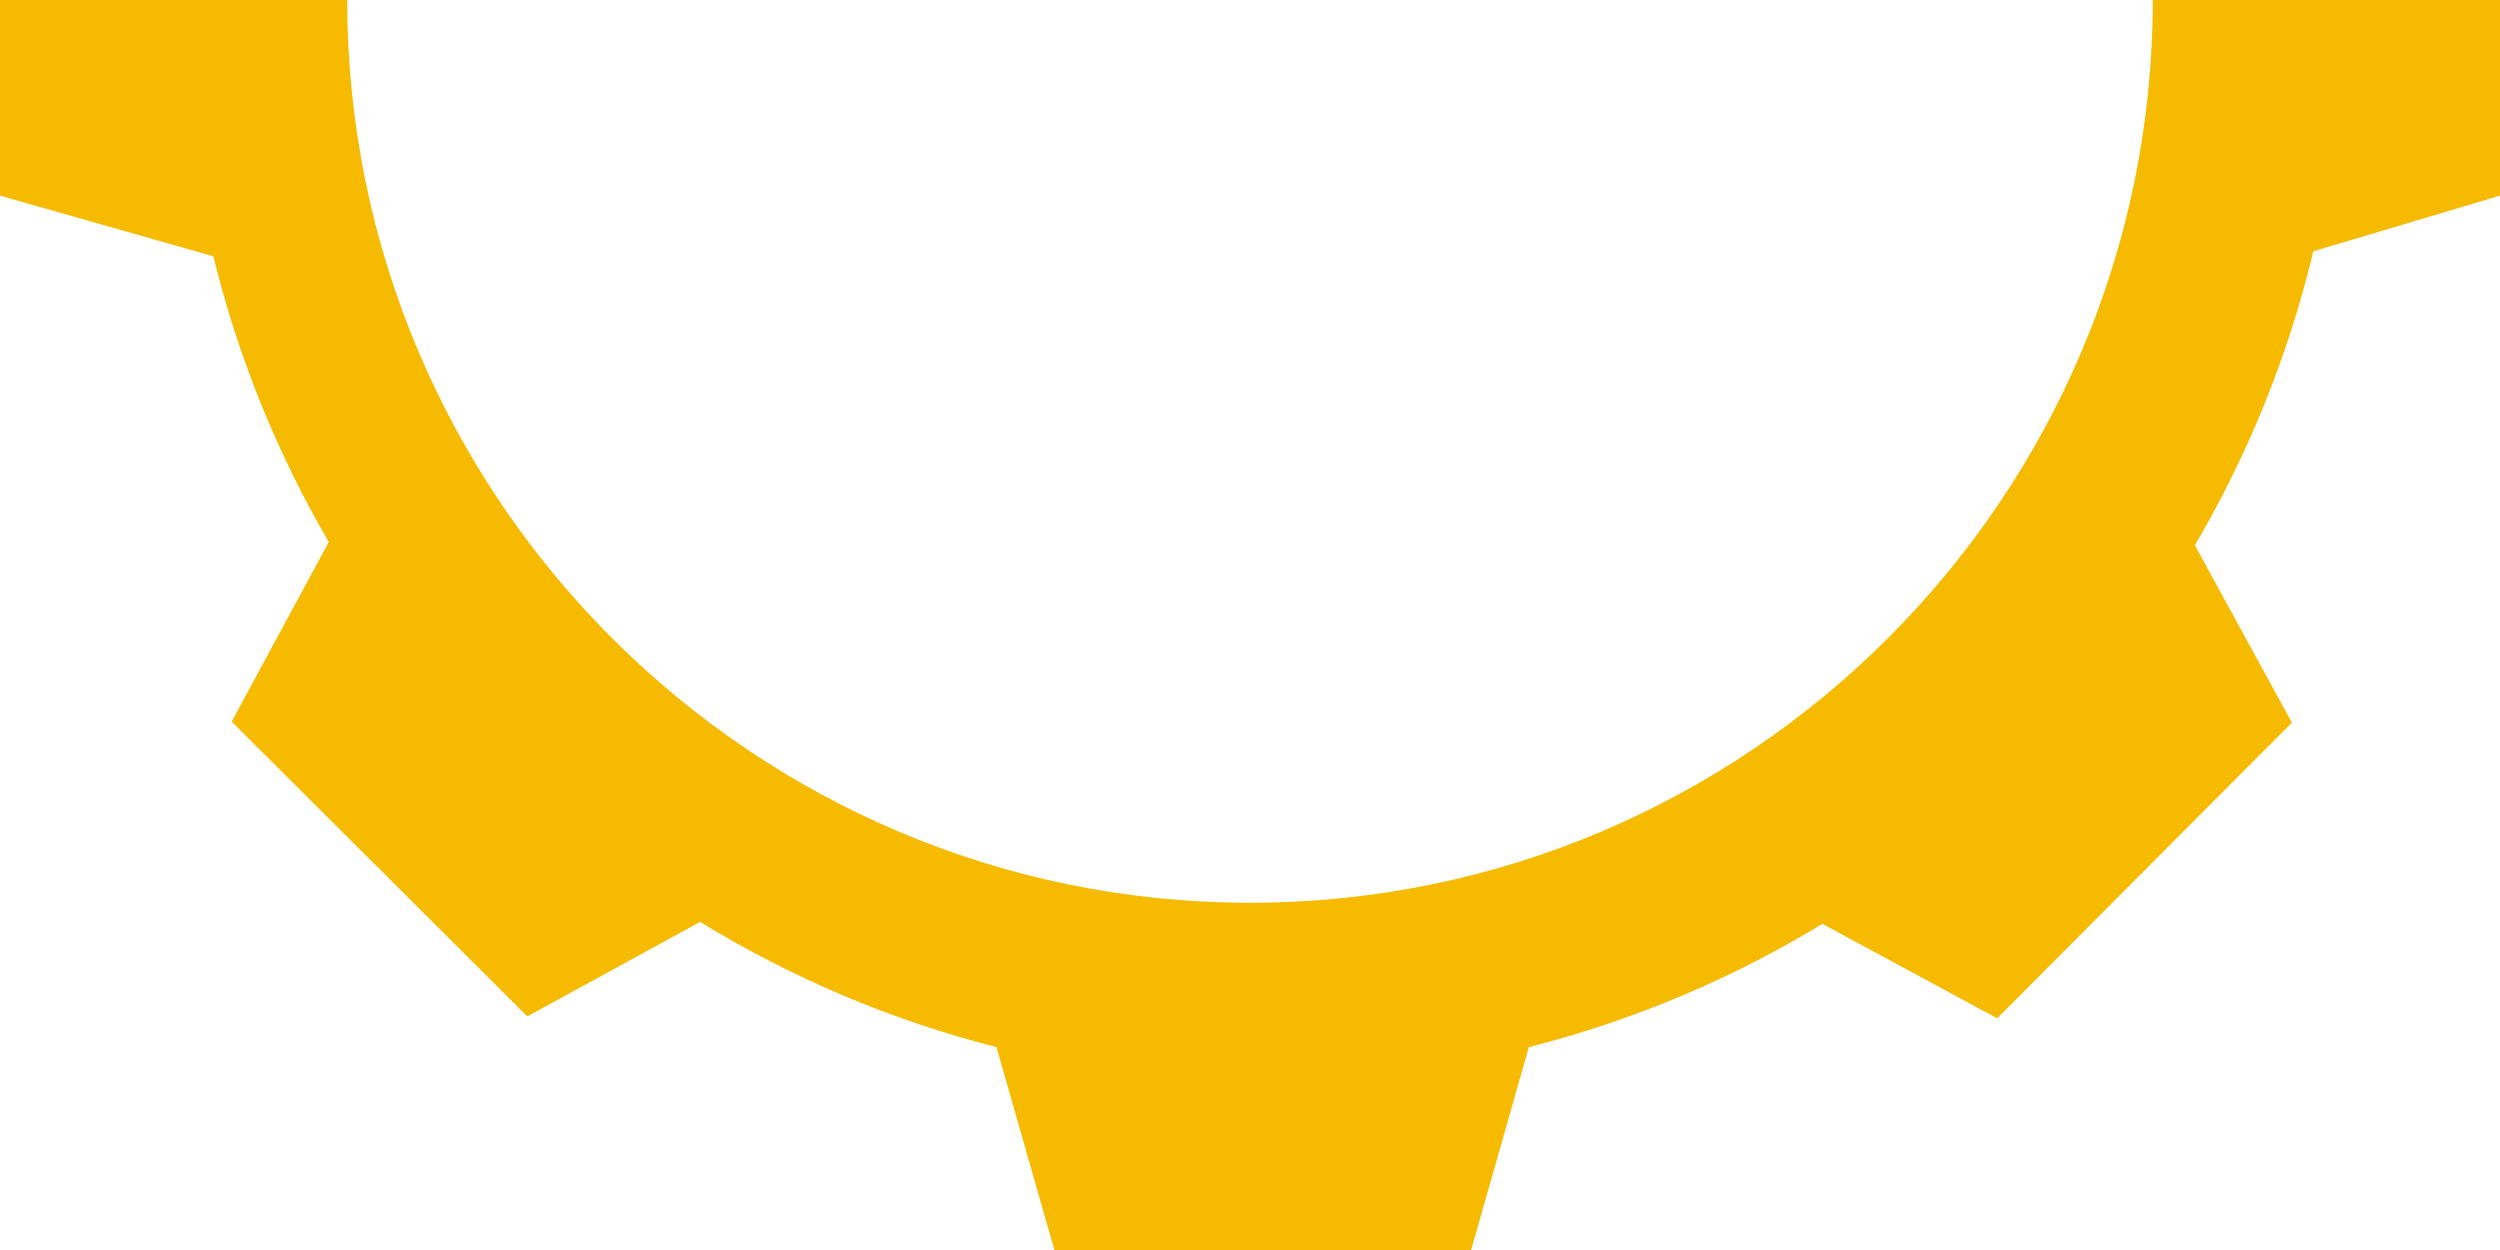 <svg version="1.1" id="图层_1" x="0px" y="0px" width="186.506px" height="93.253px" viewBox="0 0 186.506 93.253" enable-background="new 0 0 186.506 93.253" xml:space="preserve" xmlns="http://www.w3.org/2000/svg" xmlns:xlink="http://www.w3.org/1999/xlink" xmlns:xml="http://www.w3.org/XML/1998/namespace">
  <path fill="#F6BB00" d="M160.603,0c0,37.136-30.214,67.349-67.35,67.349S25.903,37.136,25.903,0H0v14.595l15.918,4.527
	c1.852,7.58,4.778,14.736,8.609,21.312l-7.245,13.403l22.059,21.987l12.89-7.048c6.777,4.152,14.212,7.33,22.109,9.339l4.319,15.138
	h31.092l4.304-15.135c7.814-1.986,15.178-5.111,21.898-9.197l13.04,7.048L170.98,53.91l-7.237-13.234
	c3.963-6.749,6.968-14.12,8.836-21.932l13.927-4.149V0H160.603z" class="color c1"/>
</svg>